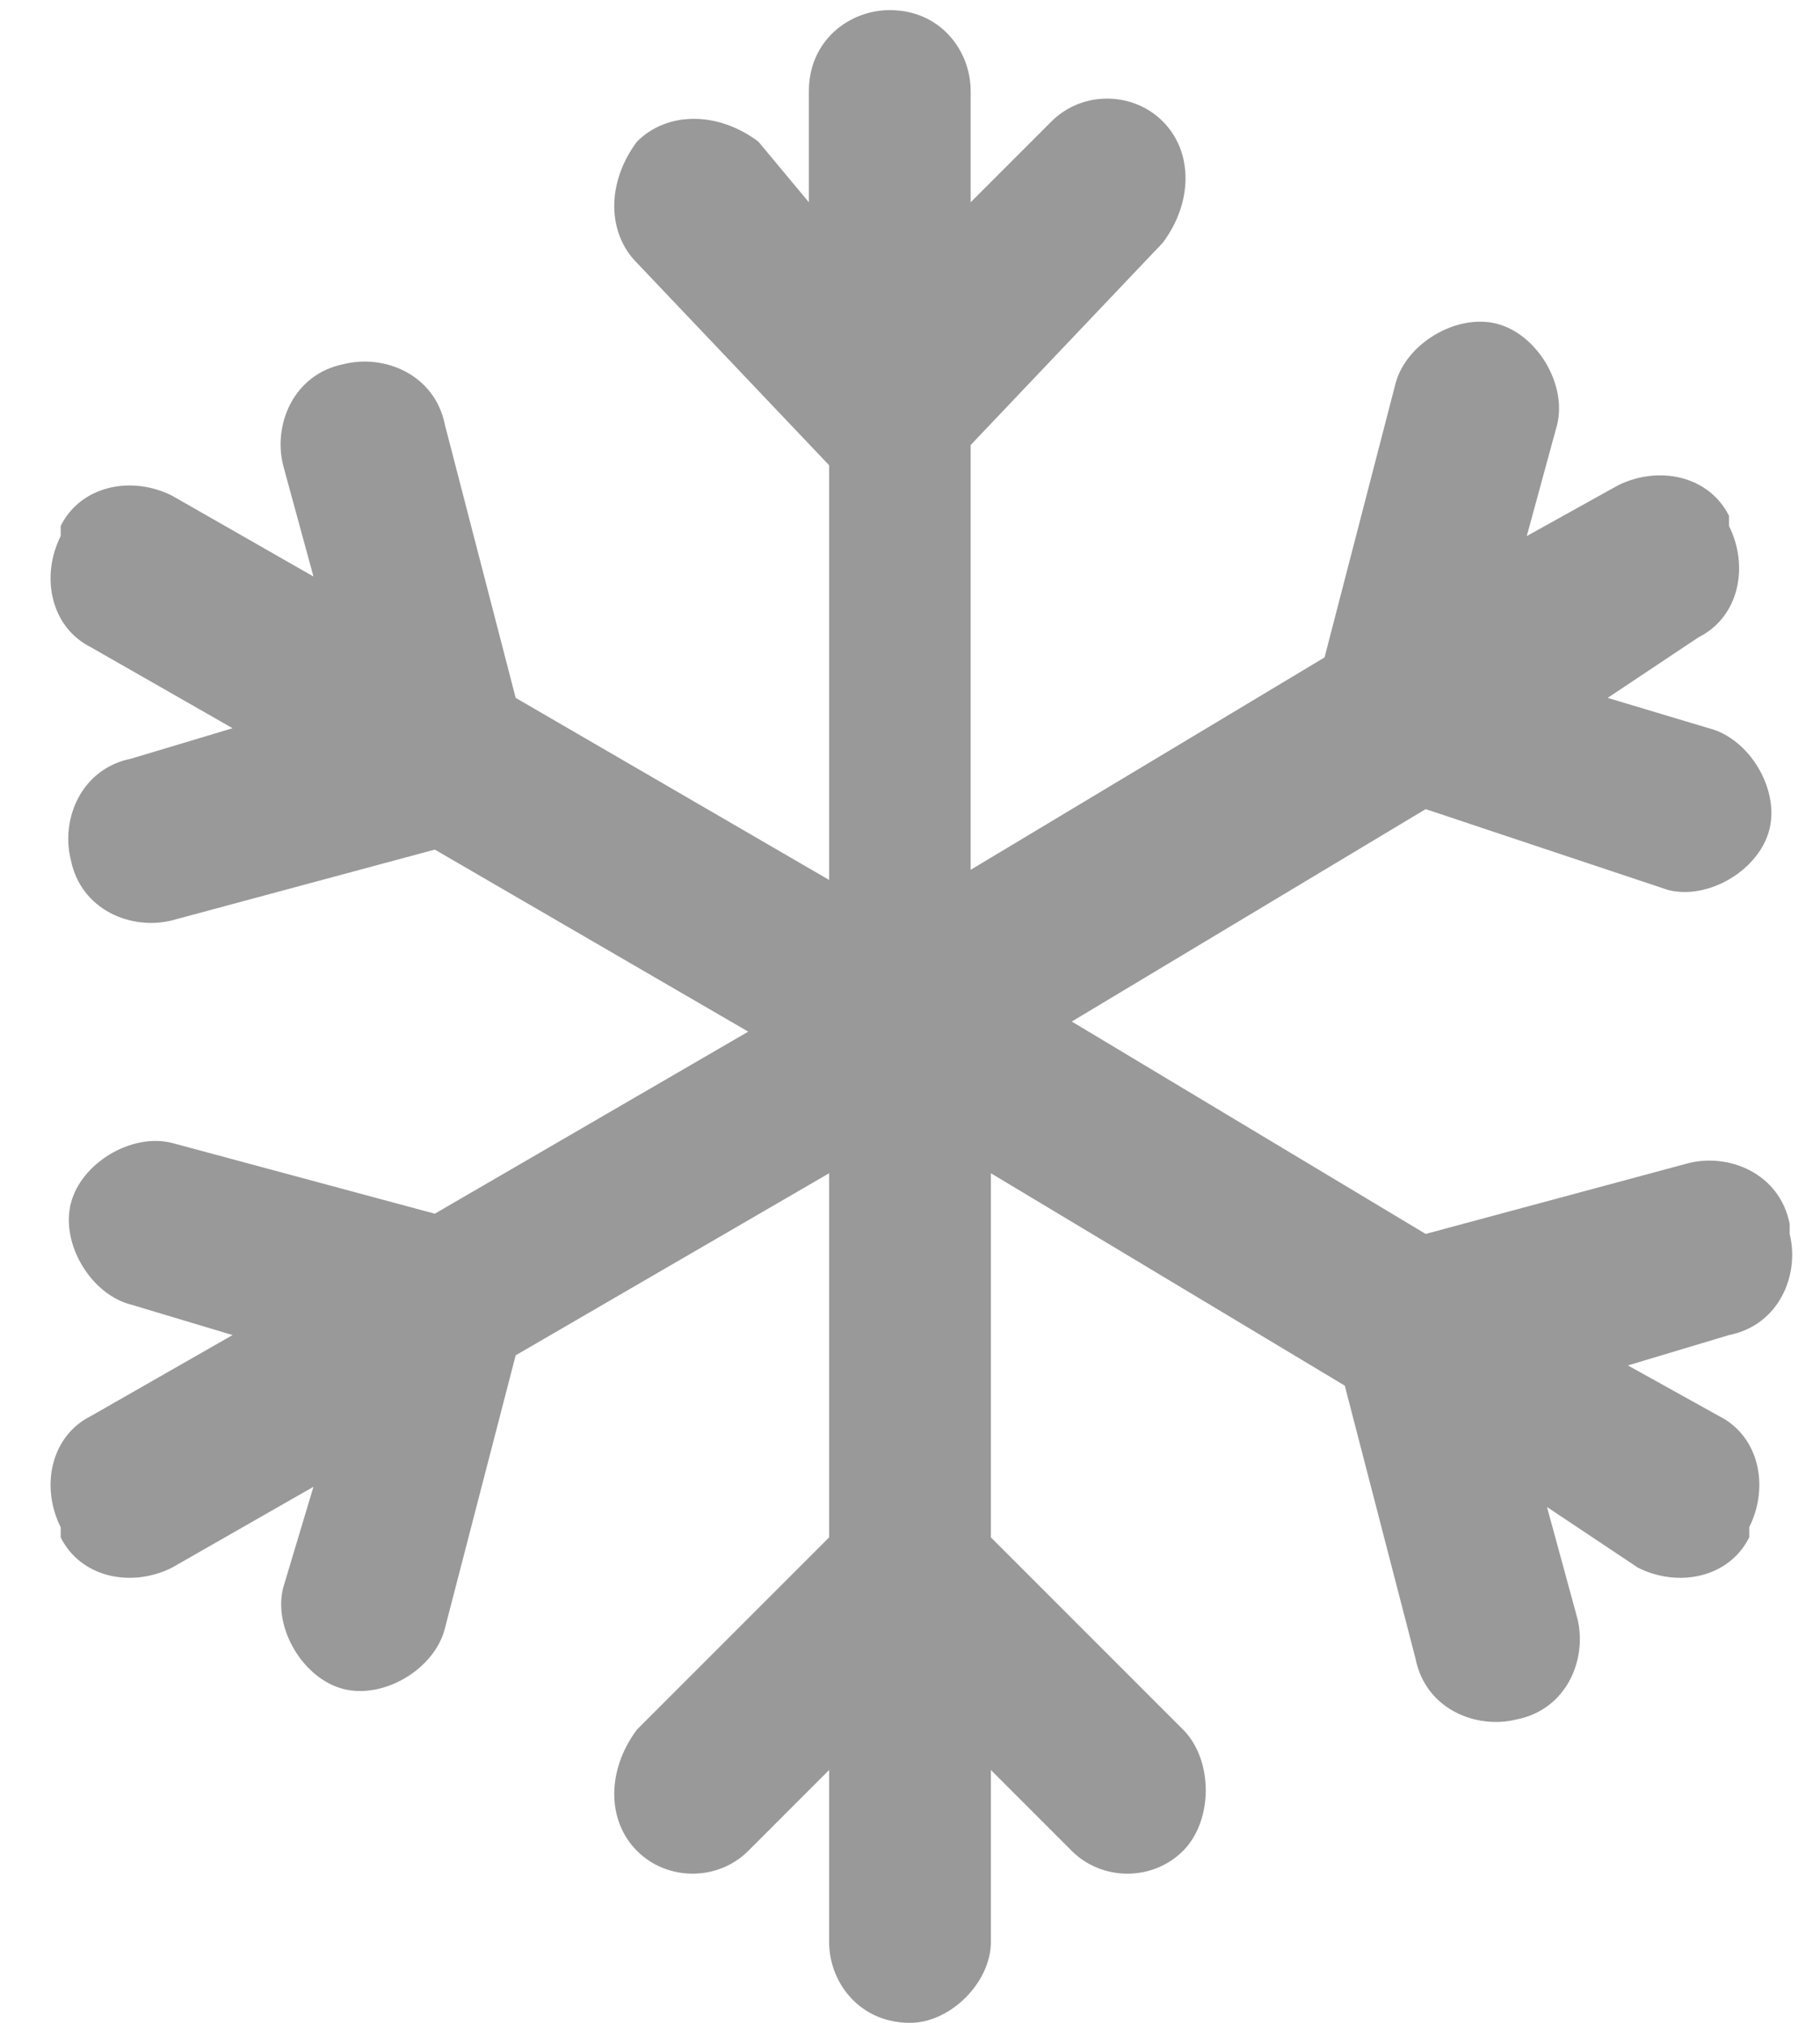 <?xml version="1.0" encoding="utf-8"?>
<!-- Generator: Adobe Illustrator 21.0.0, SVG Export Plug-In . SVG Version: 6.00 Build 0)  -->
<svg version="1.1" id="图层_1" xmlns="http://www.w3.org/2000/svg" xmlns:xlink="http://www.w3.org/1999/xlink" x="0px" y="0px"
	 viewBox="0 0 18 20" style="enable-background:new 0 0 18 20;" xml:space="preserve">
<style type="text/css">
	.st0{fill:#999999;}
</style>
<title>Frozen_n</title>
<desc>Created with Sketch.</desc>
<g id="Artboard-2" transform="translate(-15, -730)">
	<path id="Frozen_n" class="st0" d="M29.1,738l-3.5,2.1l3.5,2.1l2.6-0.7c0.4-0.1,0.9,0.1,1,0.6l0,0.1c0.1,0.4-0.1,0.9-0.6,1l-1,0.3
		l0.9,0.5c0.4,0.2,0.5,0.7,0.3,1.1l0,0.1c-0.2,0.4-0.7,0.5-1.1,0.3l-0.9-0.6l0.3,1.1c0.1,0.4-0.1,0.9-0.6,1l0,0
		c-0.4,0.1-0.9-0.1-1-0.6l-0.7-2.7l-3.5-2.1v3.6l1.9,1.9c0.3,0.3,0.3,0.9,0,1.2l0,0c-0.3,0.3-0.8,0.3-1.1,0l-0.8-0.8v1.7
		c0,0.4-0.4,0.8-0.8,0.8h0c-0.5,0-0.8-0.4-0.8-0.8v-1.7l-0.8,0.8c-0.3,0.3-0.8,0.3-1.1,0l0,0c-0.3-0.3-0.3-0.8,0-1.2l1.9-1.9v-3.6
		l-3.1,1.8l-0.7,2.7c-0.1,0.4-0.6,0.7-1,0.6l0,0c-0.4-0.1-0.7-0.6-0.6-1l0.3-1l-1.4,0.8c-0.4,0.2-0.9,0.1-1.1-0.3l0-0.1
		c-0.2-0.4-0.1-0.9,0.3-1.1l1.4-0.8l-1-0.3c-0.4-0.1-0.7-0.6-0.6-1l0,0c0.1-0.4,0.6-0.7,1-0.6l2.6,0.7l3.1-1.8l-3.1-1.8l-2.6,0.7
		c-0.4,0.1-0.9-0.1-1-0.6l0,0c-0.1-0.4,0.1-0.9,0.6-1l1-0.3l-1.4-0.8c-0.4-0.2-0.5-0.7-0.3-1.1l0-0.1c0.2-0.4,0.7-0.5,1.1-0.3
		l1.4,0.8l-0.3-1.1c-0.1-0.4,0.1-0.9,0.6-1l0,0c0.4-0.1,0.9,0.1,1,0.6l0.7,2.7l3.1,1.8v-4.1l-1.9-2c-0.3-0.3-0.3-0.8,0-1.2l0,0
		c0.3-0.3,0.8-0.3,1.2,0L23,732v-1.1c0-0.5,0.4-0.8,0.8-0.8h0c0.5,0,0.8,0.4,0.8,0.8v1.1l0.8-0.8c0.3-0.3,0.8-0.3,1.1,0l0,0
		c0.3,0.3,0.3,0.8,0,1.2l-1.9,2v4.2l3.5-2.1l0.7-2.7c0.1-0.4,0.6-0.7,1-0.6l0,0c0.4,0.1,0.7,0.6,0.6,1l-0.3,1.1l0.9-0.5
		c0.4-0.2,0.9-0.1,1.1,0.3l0,0.1c0.2,0.4,0.1,0.9-0.3,1.1l-0.9,0.6l1,0.3c0.4,0.1,0.7,0.6,0.6,1l0,0c-0.1,0.4-0.6,0.7-1,0.6
		L29.1,738z"/>
</g>
</svg>

